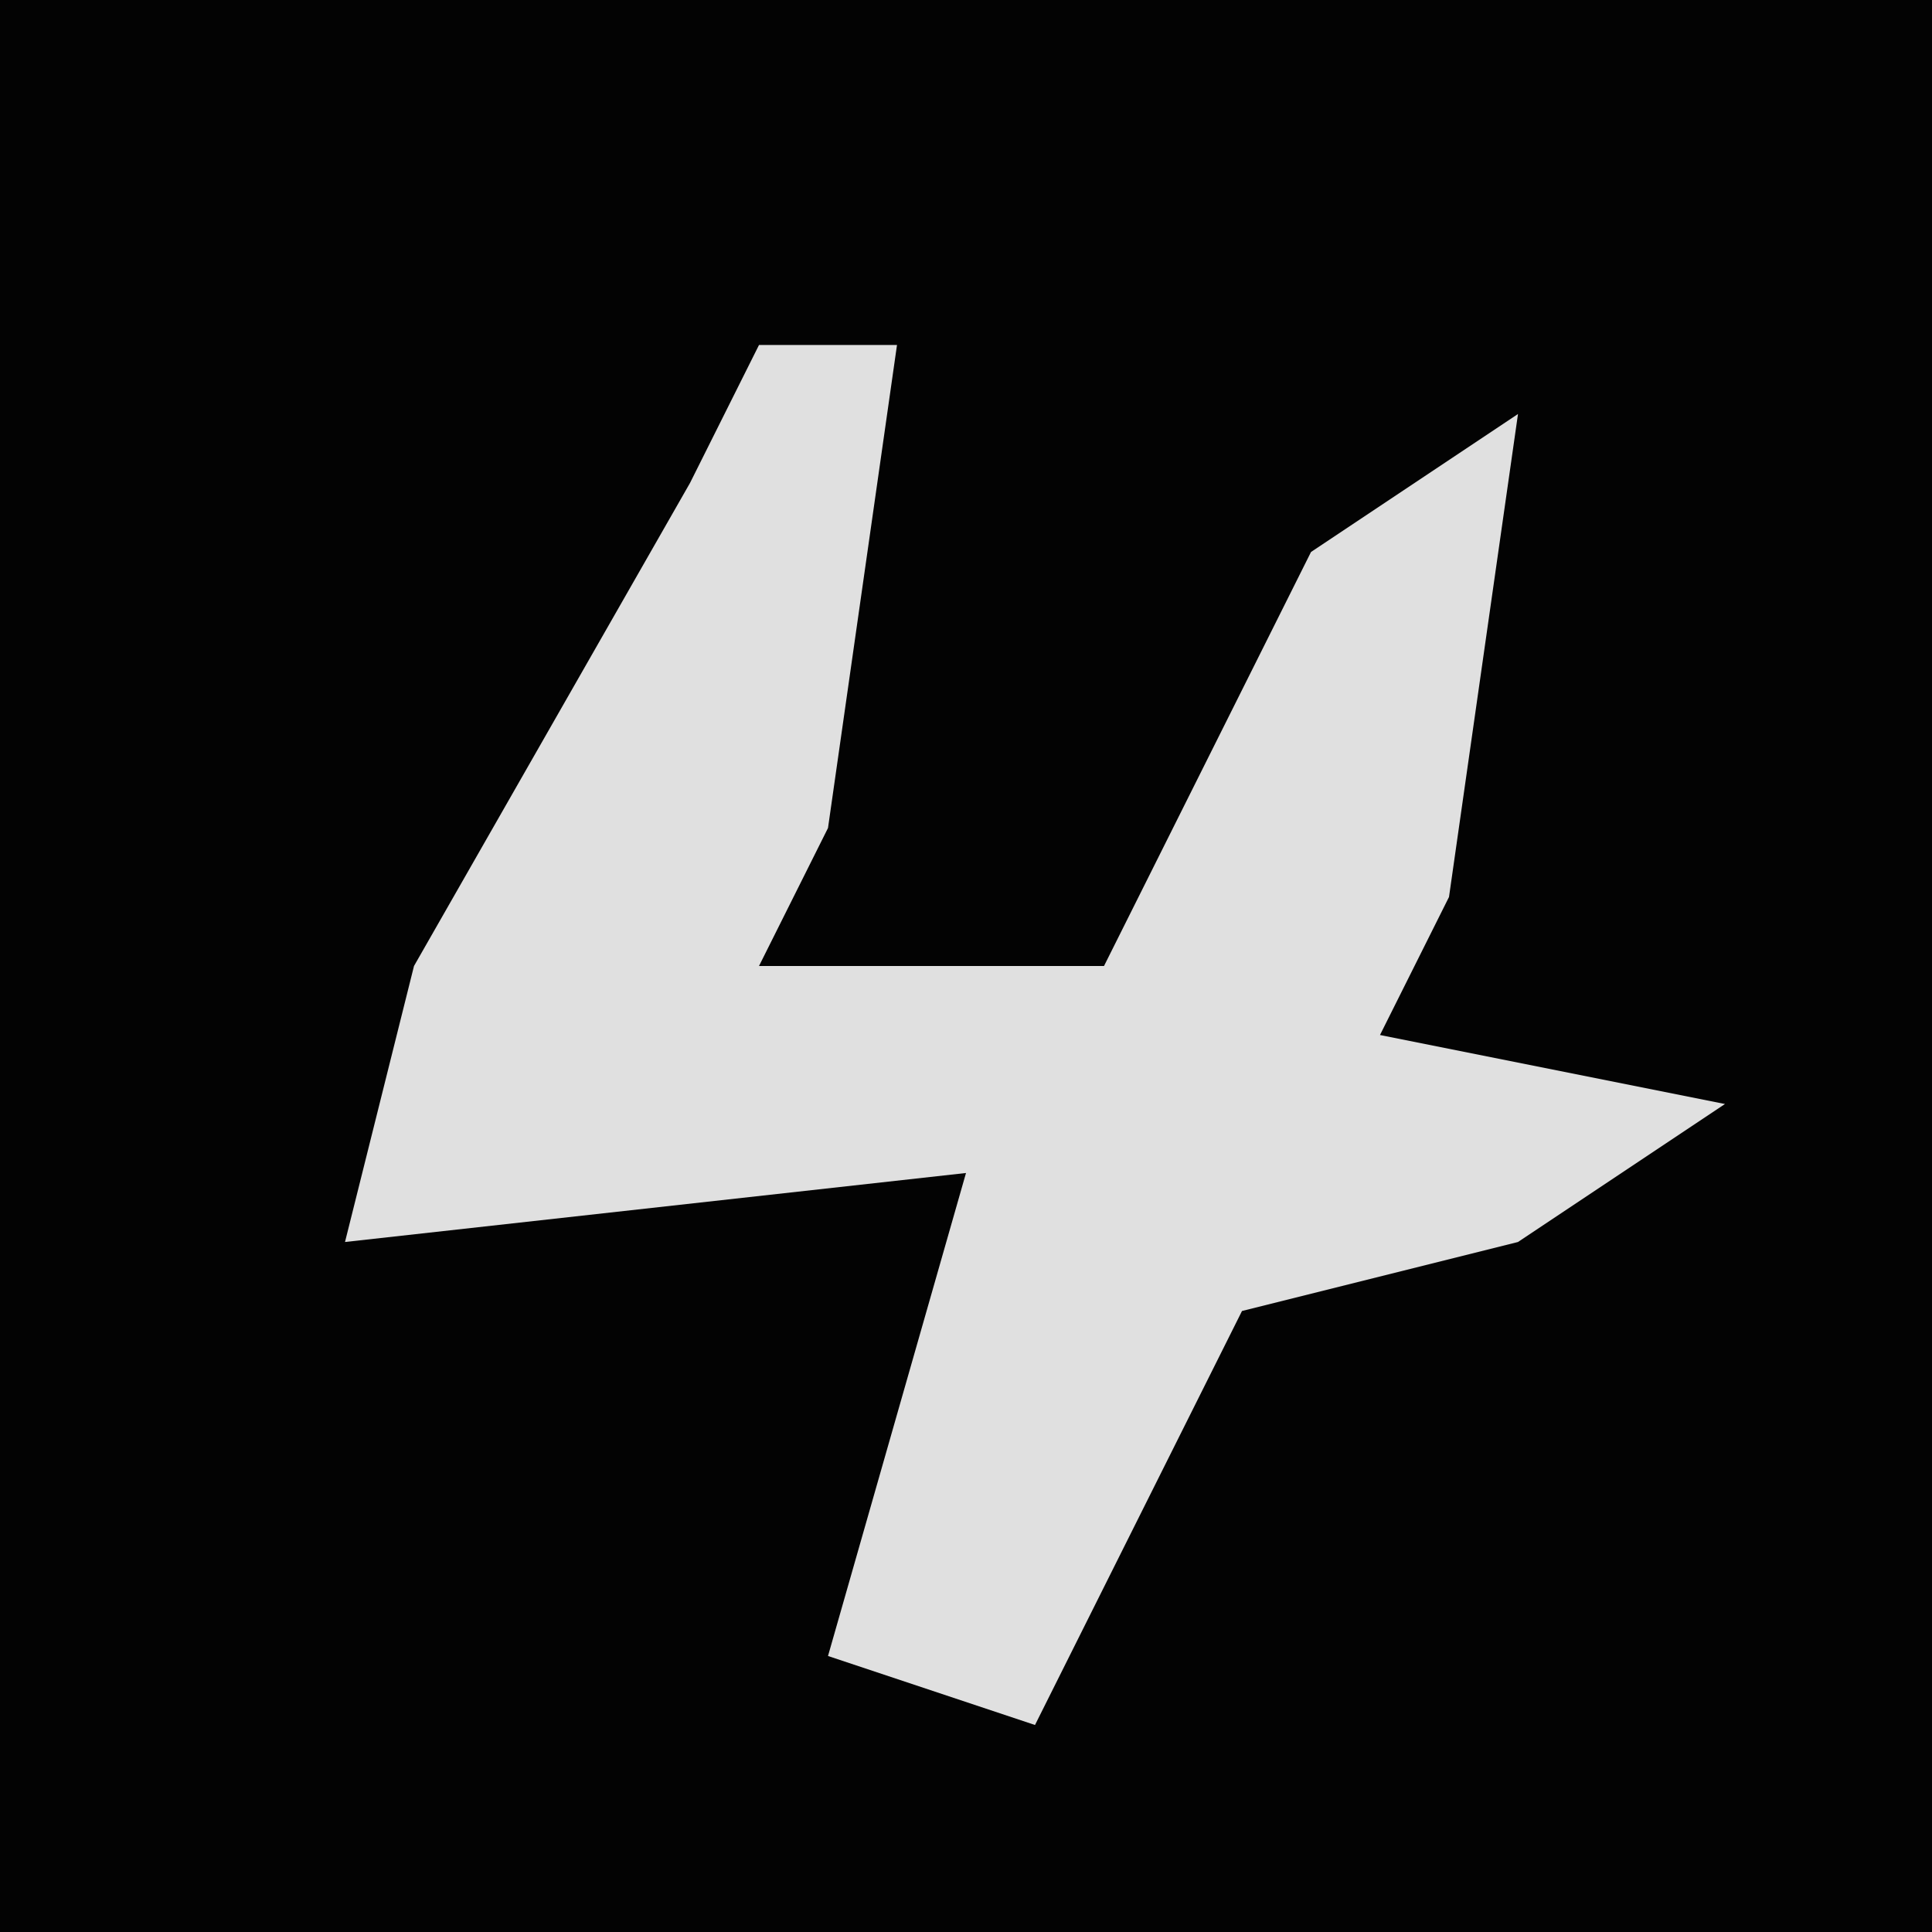 <?xml version="1.0" encoding="UTF-8"?>
<svg version="1.1" xmlns="http://www.w3.org/2000/svg" width="28" height="28">
<path d="M0,0 L28,0 L28,28 L0,28 Z " fill="#030303" transform="translate(0,0)"/>
<path d="M0,0 L2,0 L1,7 L0,9 L5,9 L8,3 L11,1 L10,8 L9,10 L14,11 L11,13 L7,14 L4,20 L1,19 L3,12 L-6,13 L-5,9 L-1,2 Z " fill="#E0E0E0" transform="translate(11,5)"/>
</svg>
